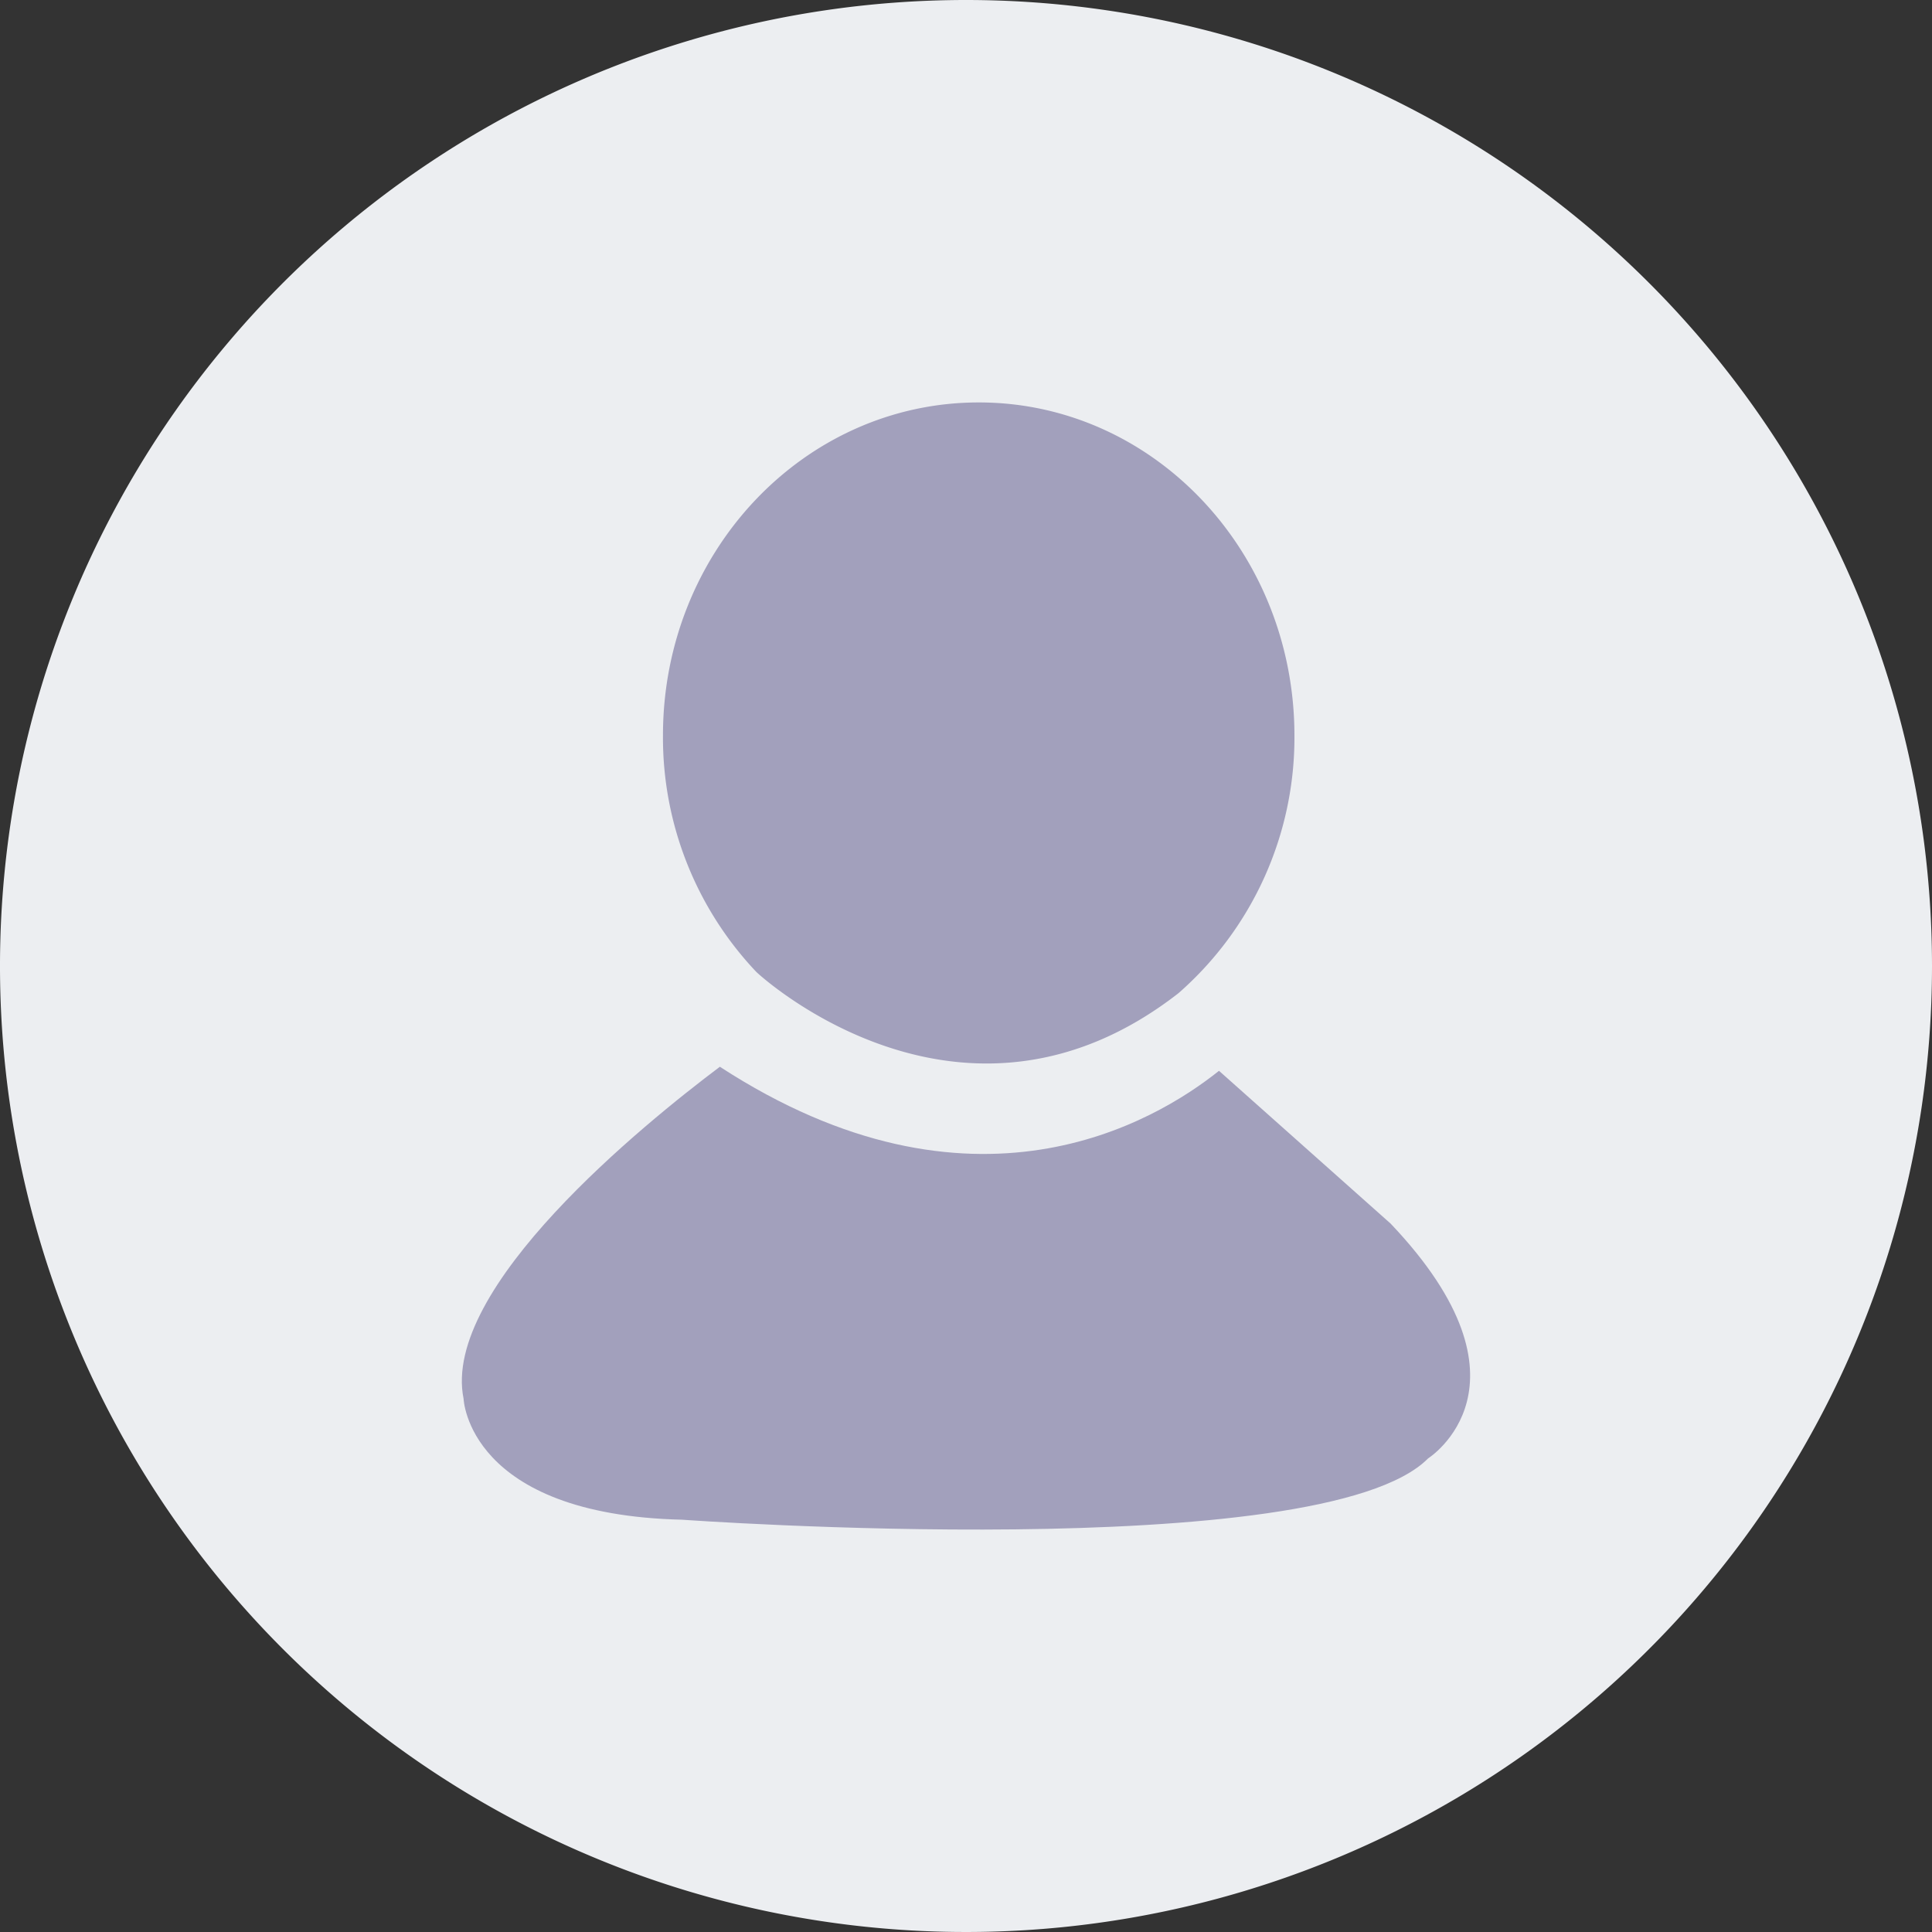 <svg id="图层_1" data-name="图层 1" xmlns="http://www.w3.org/2000/svg" viewBox="0 0 200 200"><rect x="0" y="0" width="200" height="200" fill="#333333" stroke="none"/><defs><style>.cls-1{fill:#eceef1;}.cls-2{fill:#a2a0bc;}</style></defs><title>矿工数量</title><path class="cls-1" d="M100,0A100,100,0,1,0,200,100,100,100,0,0,0,100,0Z" transform="translate(0 0)"/><path class="cls-2" d="M126.19,110.85c-6.67,5.33-25.53,16.58-51.67-.42-7.87,5.92-28.87,22.9-26.53,34.37,0,0,.42,12,22.63,12.52,0,0,66.22,4.78,77.22-6.35h0s12-7.58-3.88-24.3Z" transform="translate(0 0)"/><path class="cls-2" d="M122,102.81a35.16,35.16,0,0,0,12-26.65c0-19.07-14.63-34.5-32.67-34.5v0c-18.07,0-32.7,15.43-32.7,34.47a35.28,35.28,0,0,0,9.65,24.47C79,101.31,99.82,120.08,122,102.81Z" transform="translate(0 0)"/></svg>